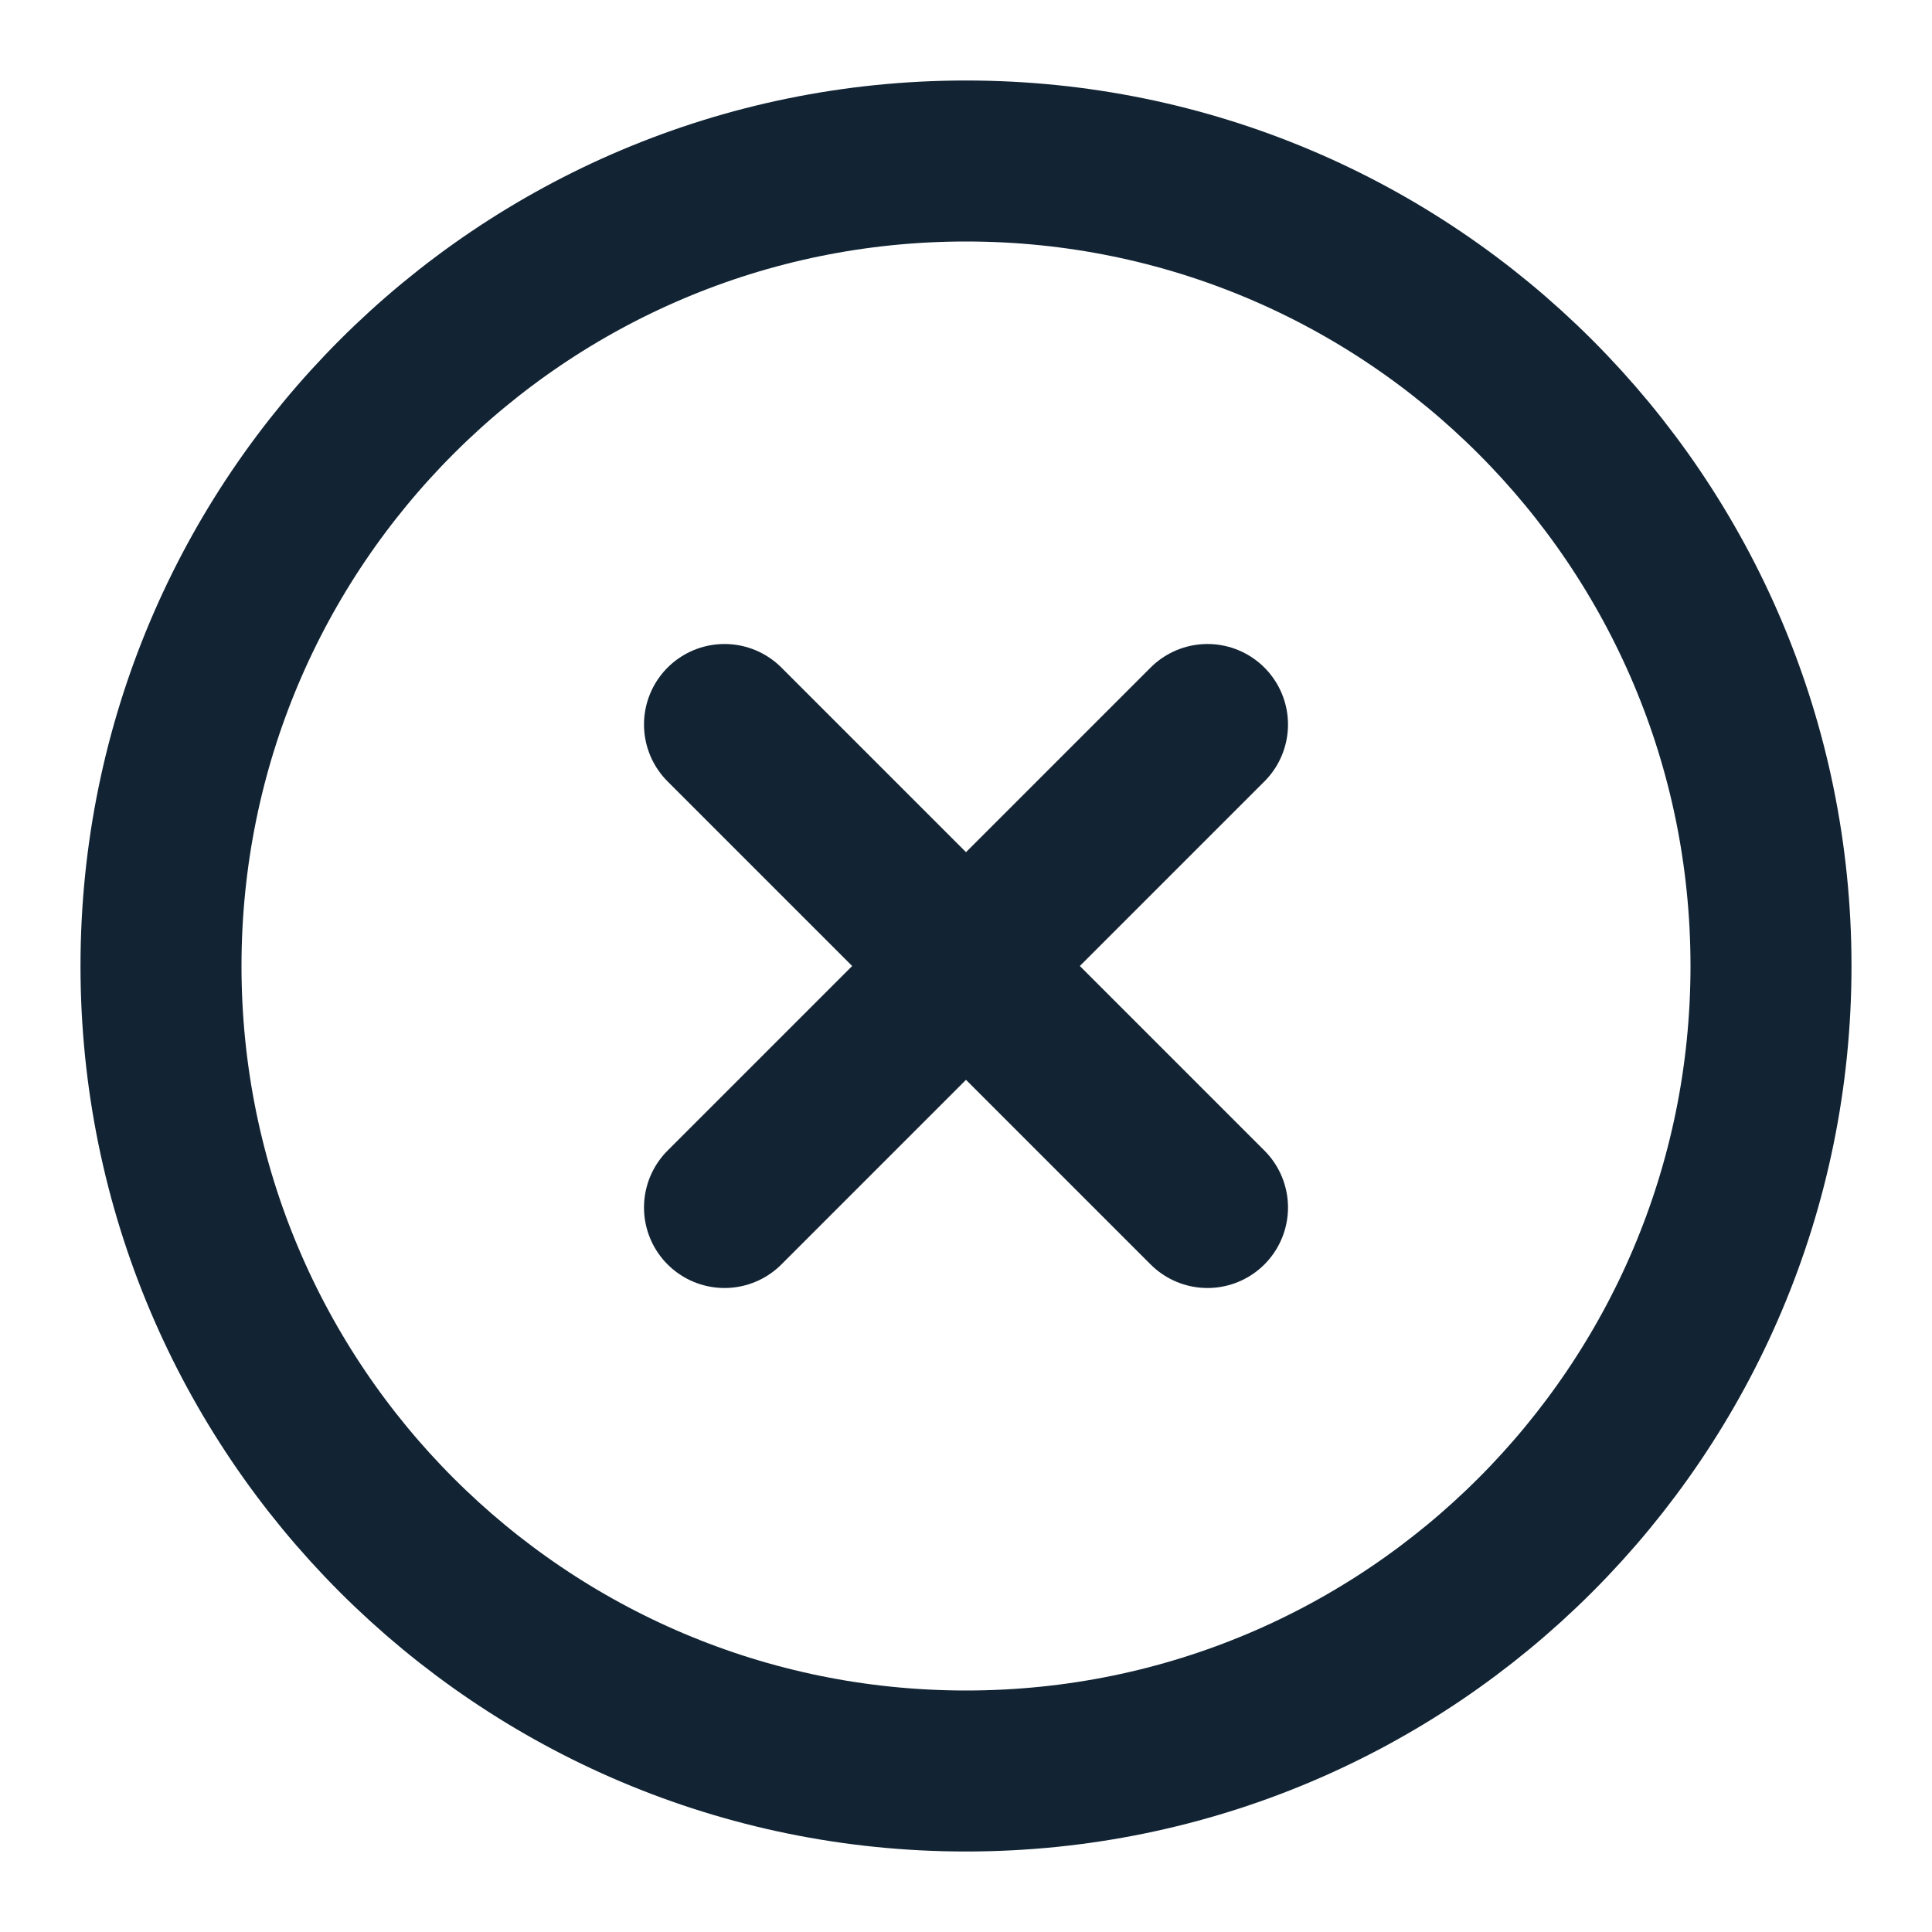 <svg xmlns="http://www.w3.org/2000/svg" width="24" height="24" viewBox="0 0 24 24" fill="none">
<path d="M12 22C17.523 22 22 17.523 22 12C22 6.477 17.523 2 12 2C6.477 2 2 6.477 2 12C2 17.523 6.477 22 12 22Z" stroke="#122434" stroke-width="2" stroke-linecap="round" stroke-linejoin="round"/>
<path d="M15 9L9 15" stroke="#122434" stroke-width="2" stroke-linecap="round" stroke-linejoin="round"/>
<path d="M9 9L15 15" stroke="#122434" stroke-width="2" stroke-linecap="round" stroke-linejoin="round"/>
</svg>
